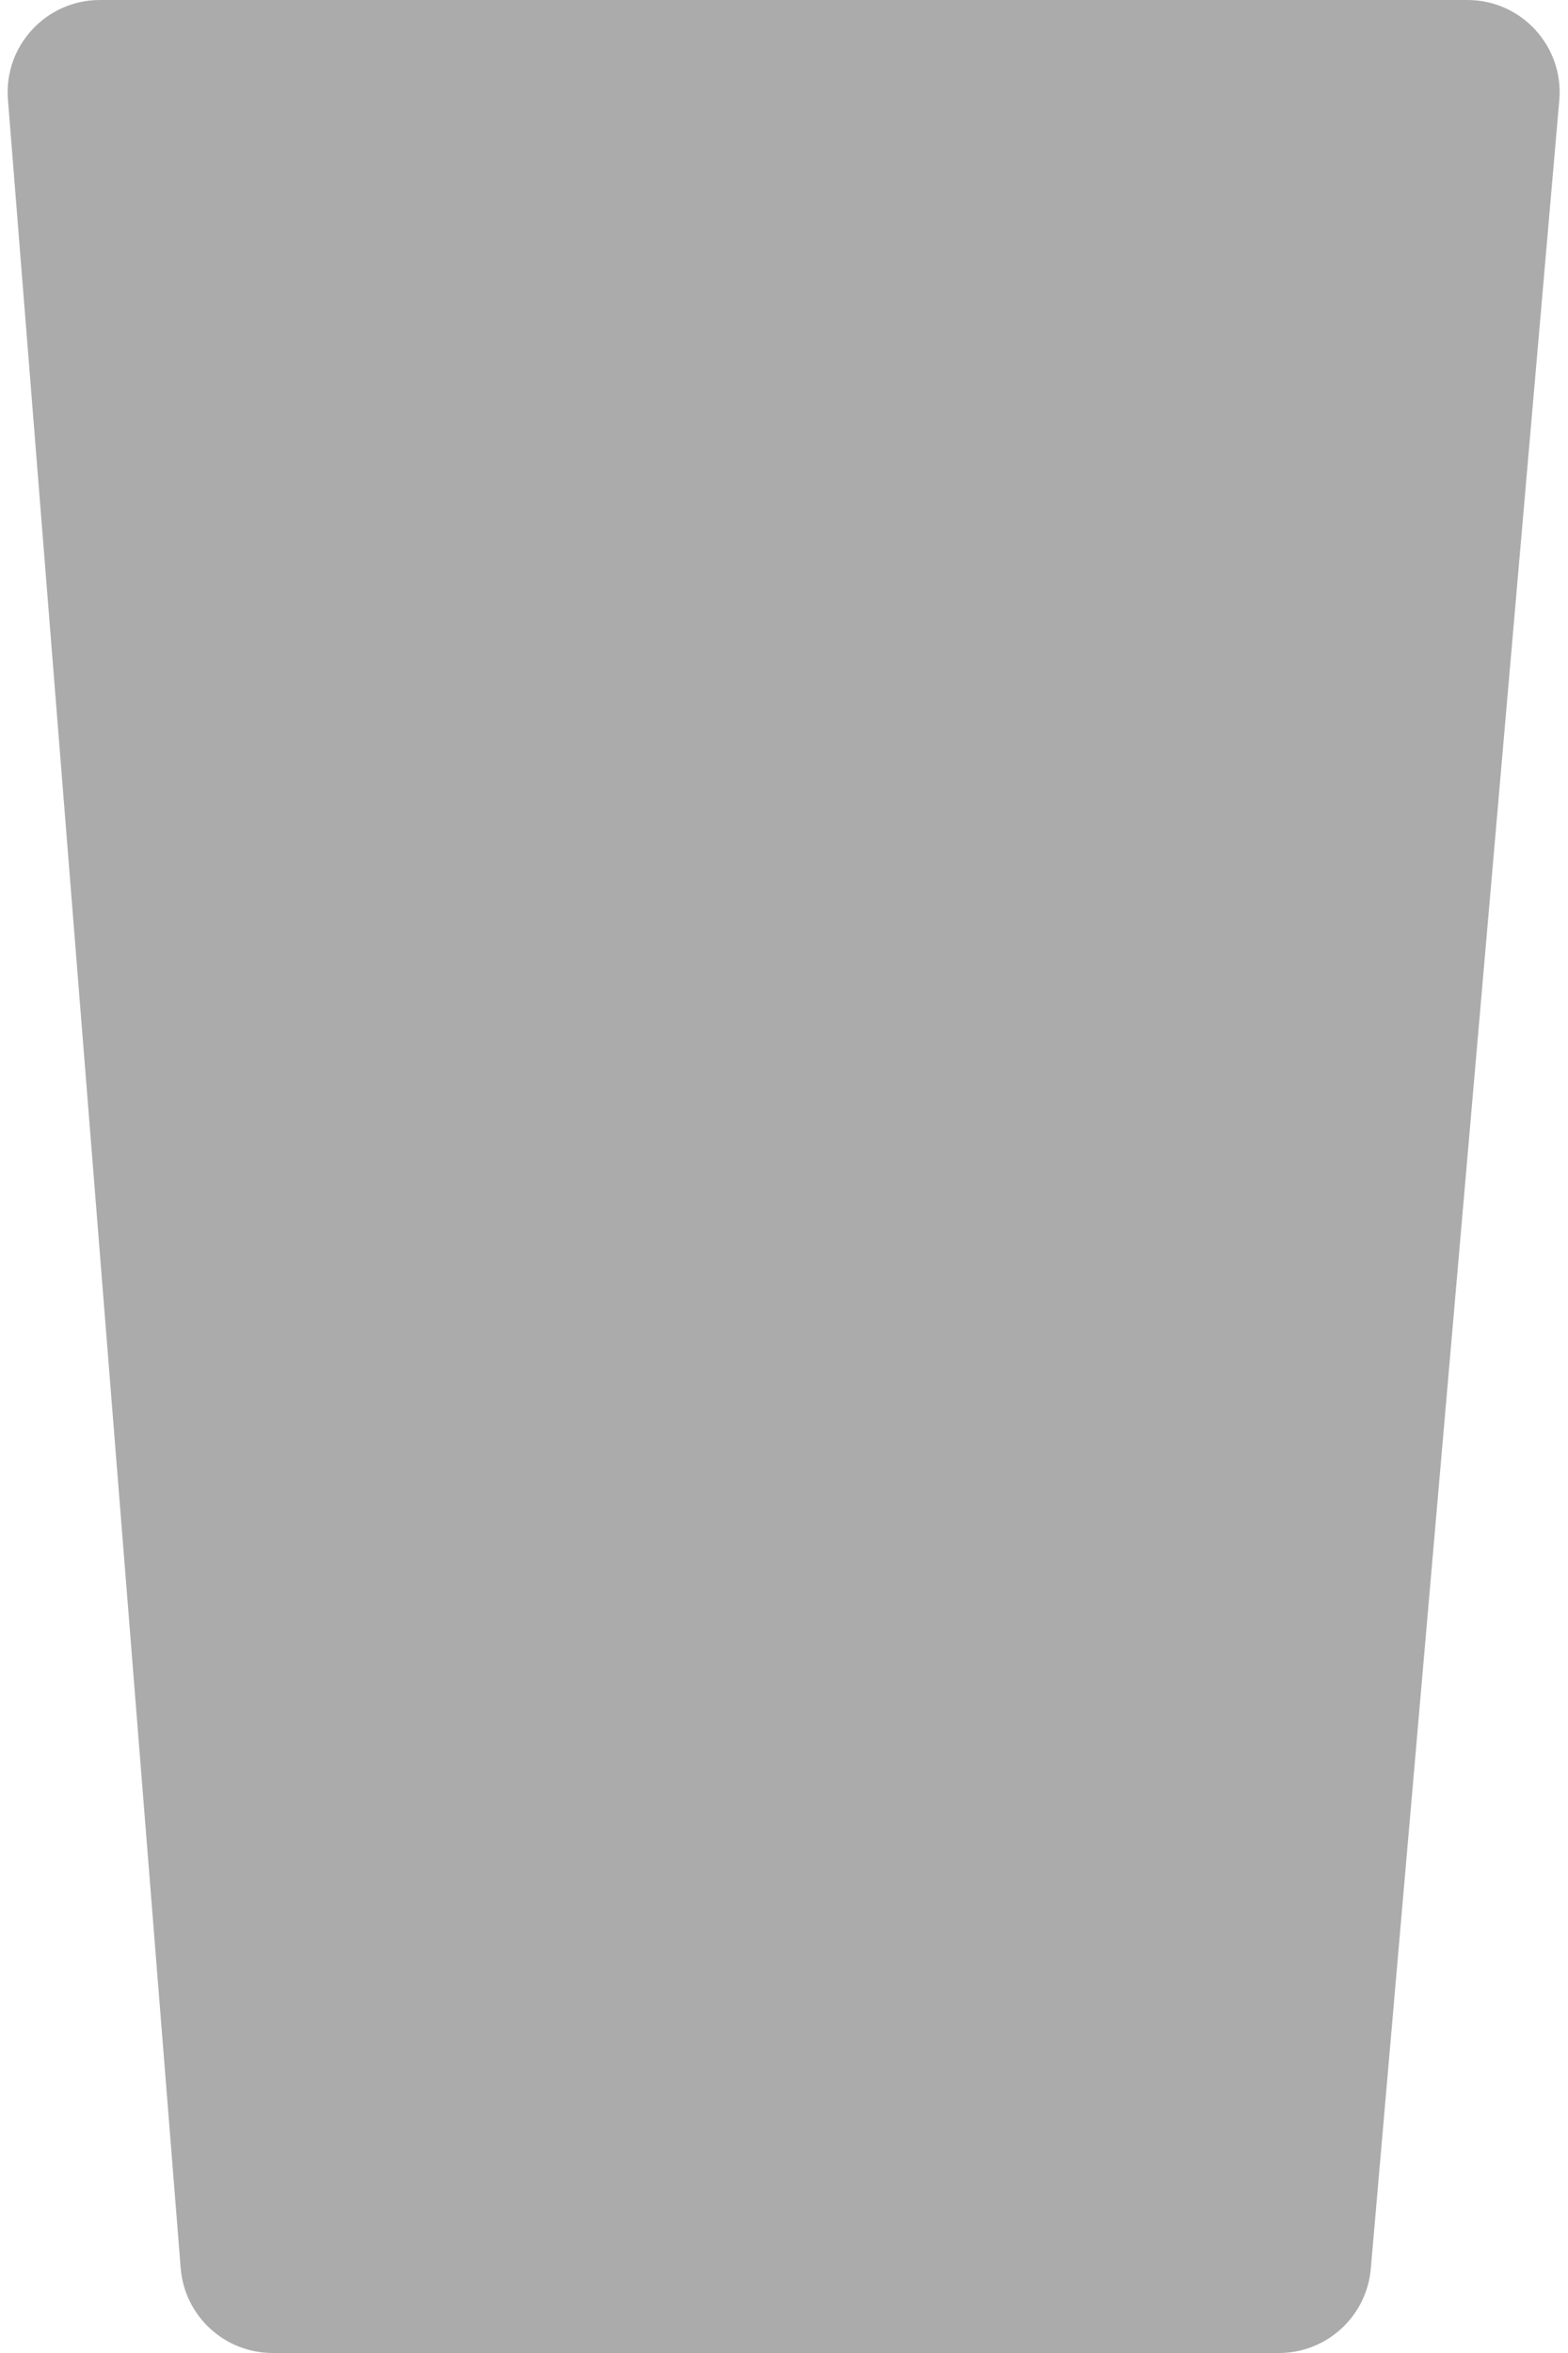 <svg width="34" height="51" viewBox="0 0 34 51" fill="none" xmlns="http://www.w3.org/2000/svg">
<path d="M31.819 0H2.166C0.999 0 0.079 0.995 0.172 2.159L3.918 49.159C4.001 50.199 4.869 51 5.912 51H27.732C28.769 51 29.634 50.207 29.724 49.173L33.811 2.173C33.913 1.005 32.992 0 31.819 0Z" fill="#ABABAB"/>
</svg>
